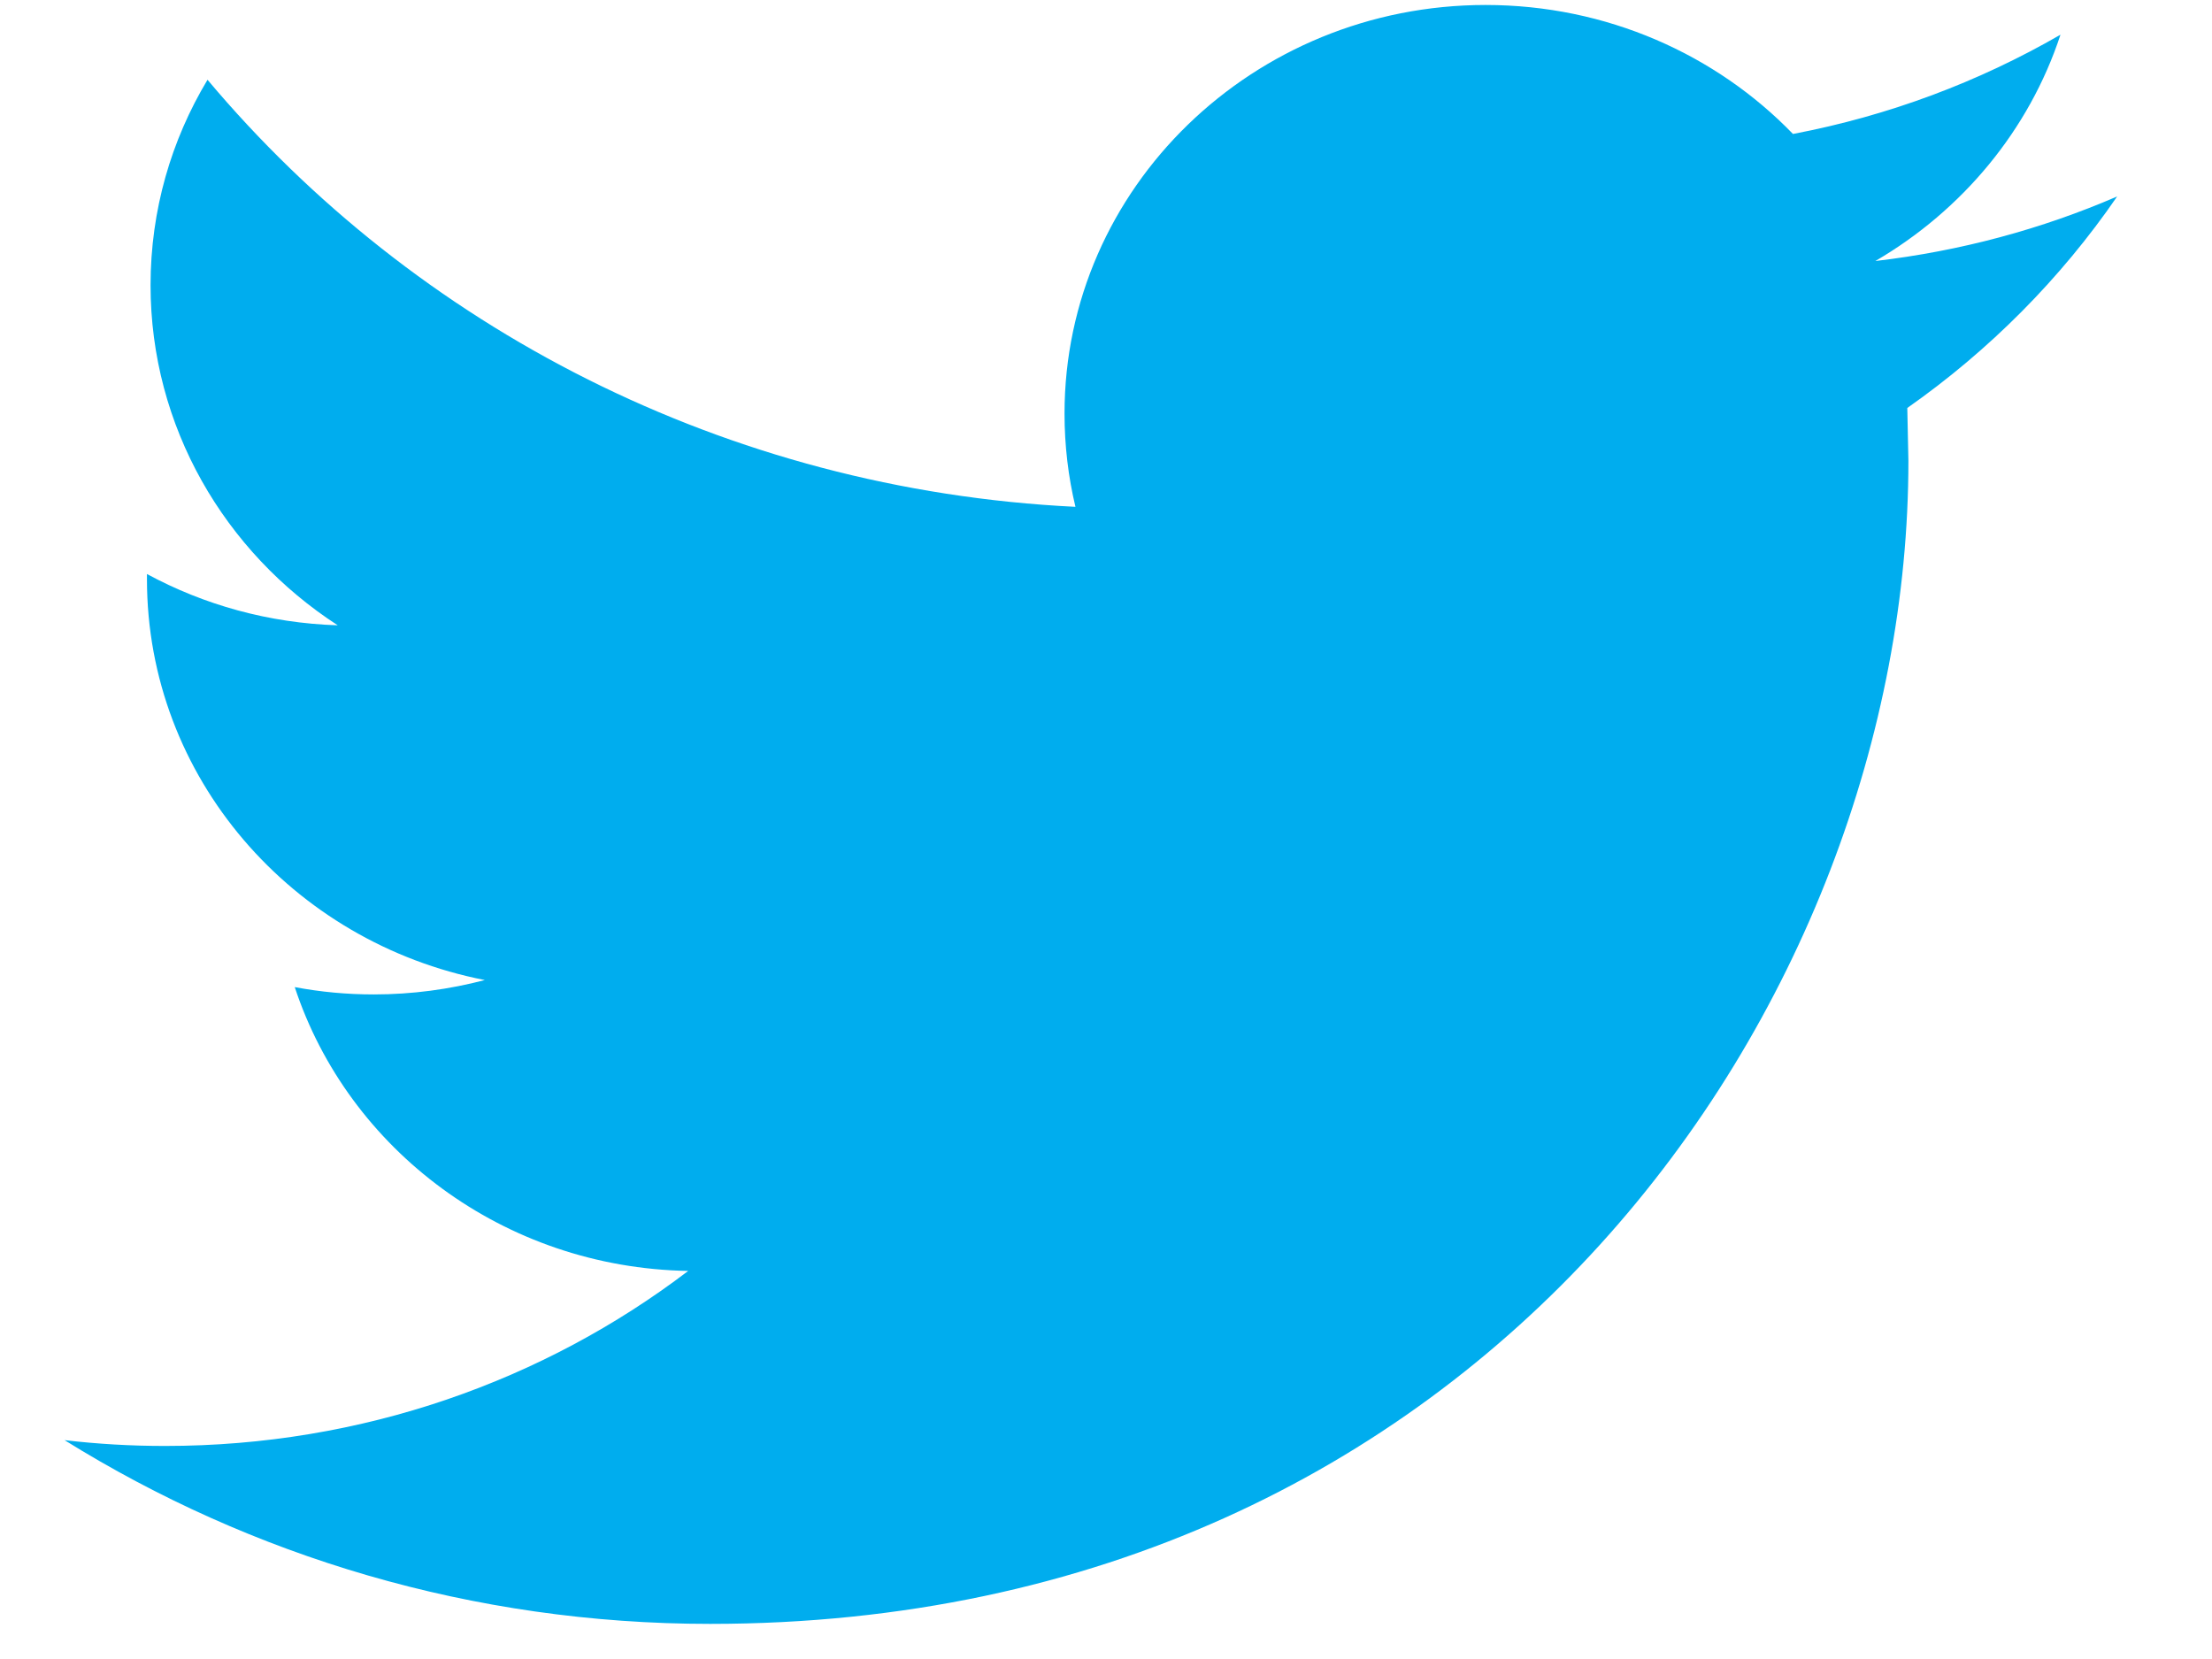 <svg width="16" height="12" viewBox="0 0 16 12" fill="none" xmlns="http://www.w3.org/2000/svg">
<path d="M15.314 1.421C14.768 1.657 14.181 1.816 13.565 1.888C14.194 1.521 14.677 0.942 14.904 0.251C14.315 0.591 13.664 0.837 12.969 0.969C12.414 0.395 11.622 0.036 10.746 0.036C9.065 0.036 7.7 1.359 7.7 2.991C7.7 3.223 7.727 3.449 7.779 3.666C5.248 3.542 3.003 2.365 1.501 0.577C1.239 1.013 1.089 1.52 1.089 2.063C1.089 3.087 1.626 3.994 2.443 4.523C1.943 4.507 1.475 4.375 1.063 4.152V4.19C1.063 5.623 2.113 6.817 3.507 7.089C3.251 7.156 2.982 7.193 2.704 7.193C2.508 7.193 2.318 7.175 2.132 7.14C2.519 8.315 3.644 9.17 4.978 9.193C3.935 9.987 2.621 10.459 1.194 10.459C0.948 10.459 0.706 10.445 0.467 10.417C1.816 11.256 3.416 11.746 5.137 11.746C10.74 11.746 13.804 7.24 13.804 3.334L13.796 2.951C14.389 2.535 14.906 2.015 15.314 1.421Z" fill="#00ADEE"/>
</svg>

